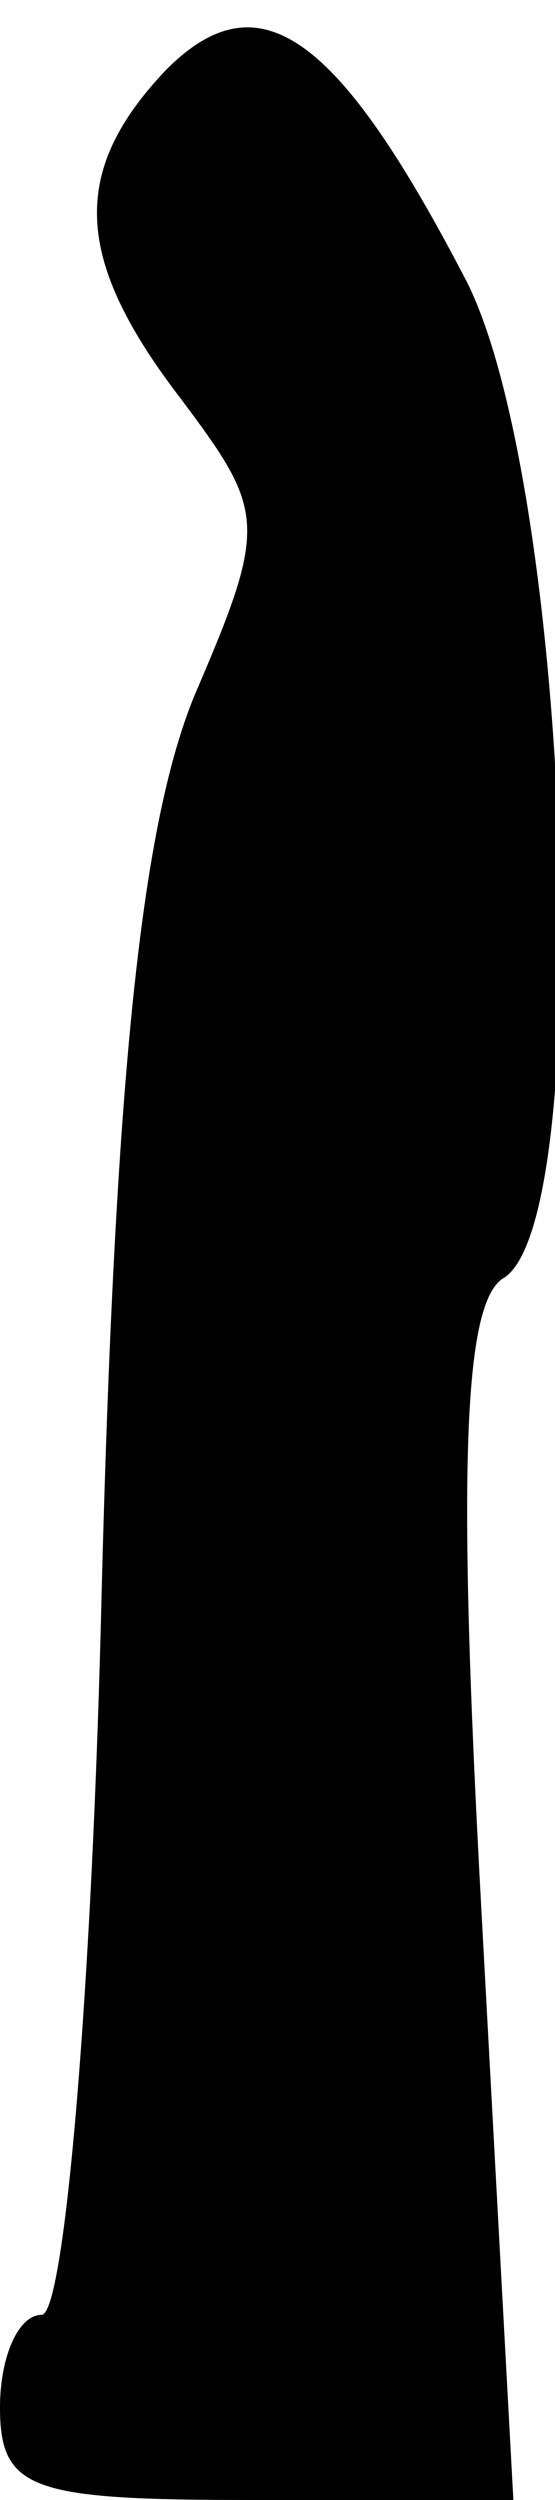<?xml version="1.0" standalone="no"?>
<!DOCTYPE svg PUBLIC "-//W3C//DTD SVG 20010904//EN"
 "http://www.w3.org/TR/2001/REC-SVG-20010904/DTD/svg10.dtd">
<svg version="1.0" xmlns="http://www.w3.org/2000/svg"
 width="12pt" height="54pt" viewBox="0 0 12 54"
 preserveAspectRatio="xMidYMid meet">
<g transform="translate(0,54) scale(0.1,-0.1)"
fill="#000000" stroke="none">
<path fill="#000000" stroke="none" d="M36 525 c-21 -22 -20 -41 3 -71 18 -24
19 -27 4 -62 -12 -27 -18 -80 -21 -195 -2 -86 -8 -157 -13 -157 -5 0 -9 -9 -9
-20 0 -18 7 -20 55 -20 l56 0 -7 129 c-5 92 -4 130 5 135 20 13 14 171 -8 215
-28 54 -45 66 -65 46z"/>
</g>
</svg>
